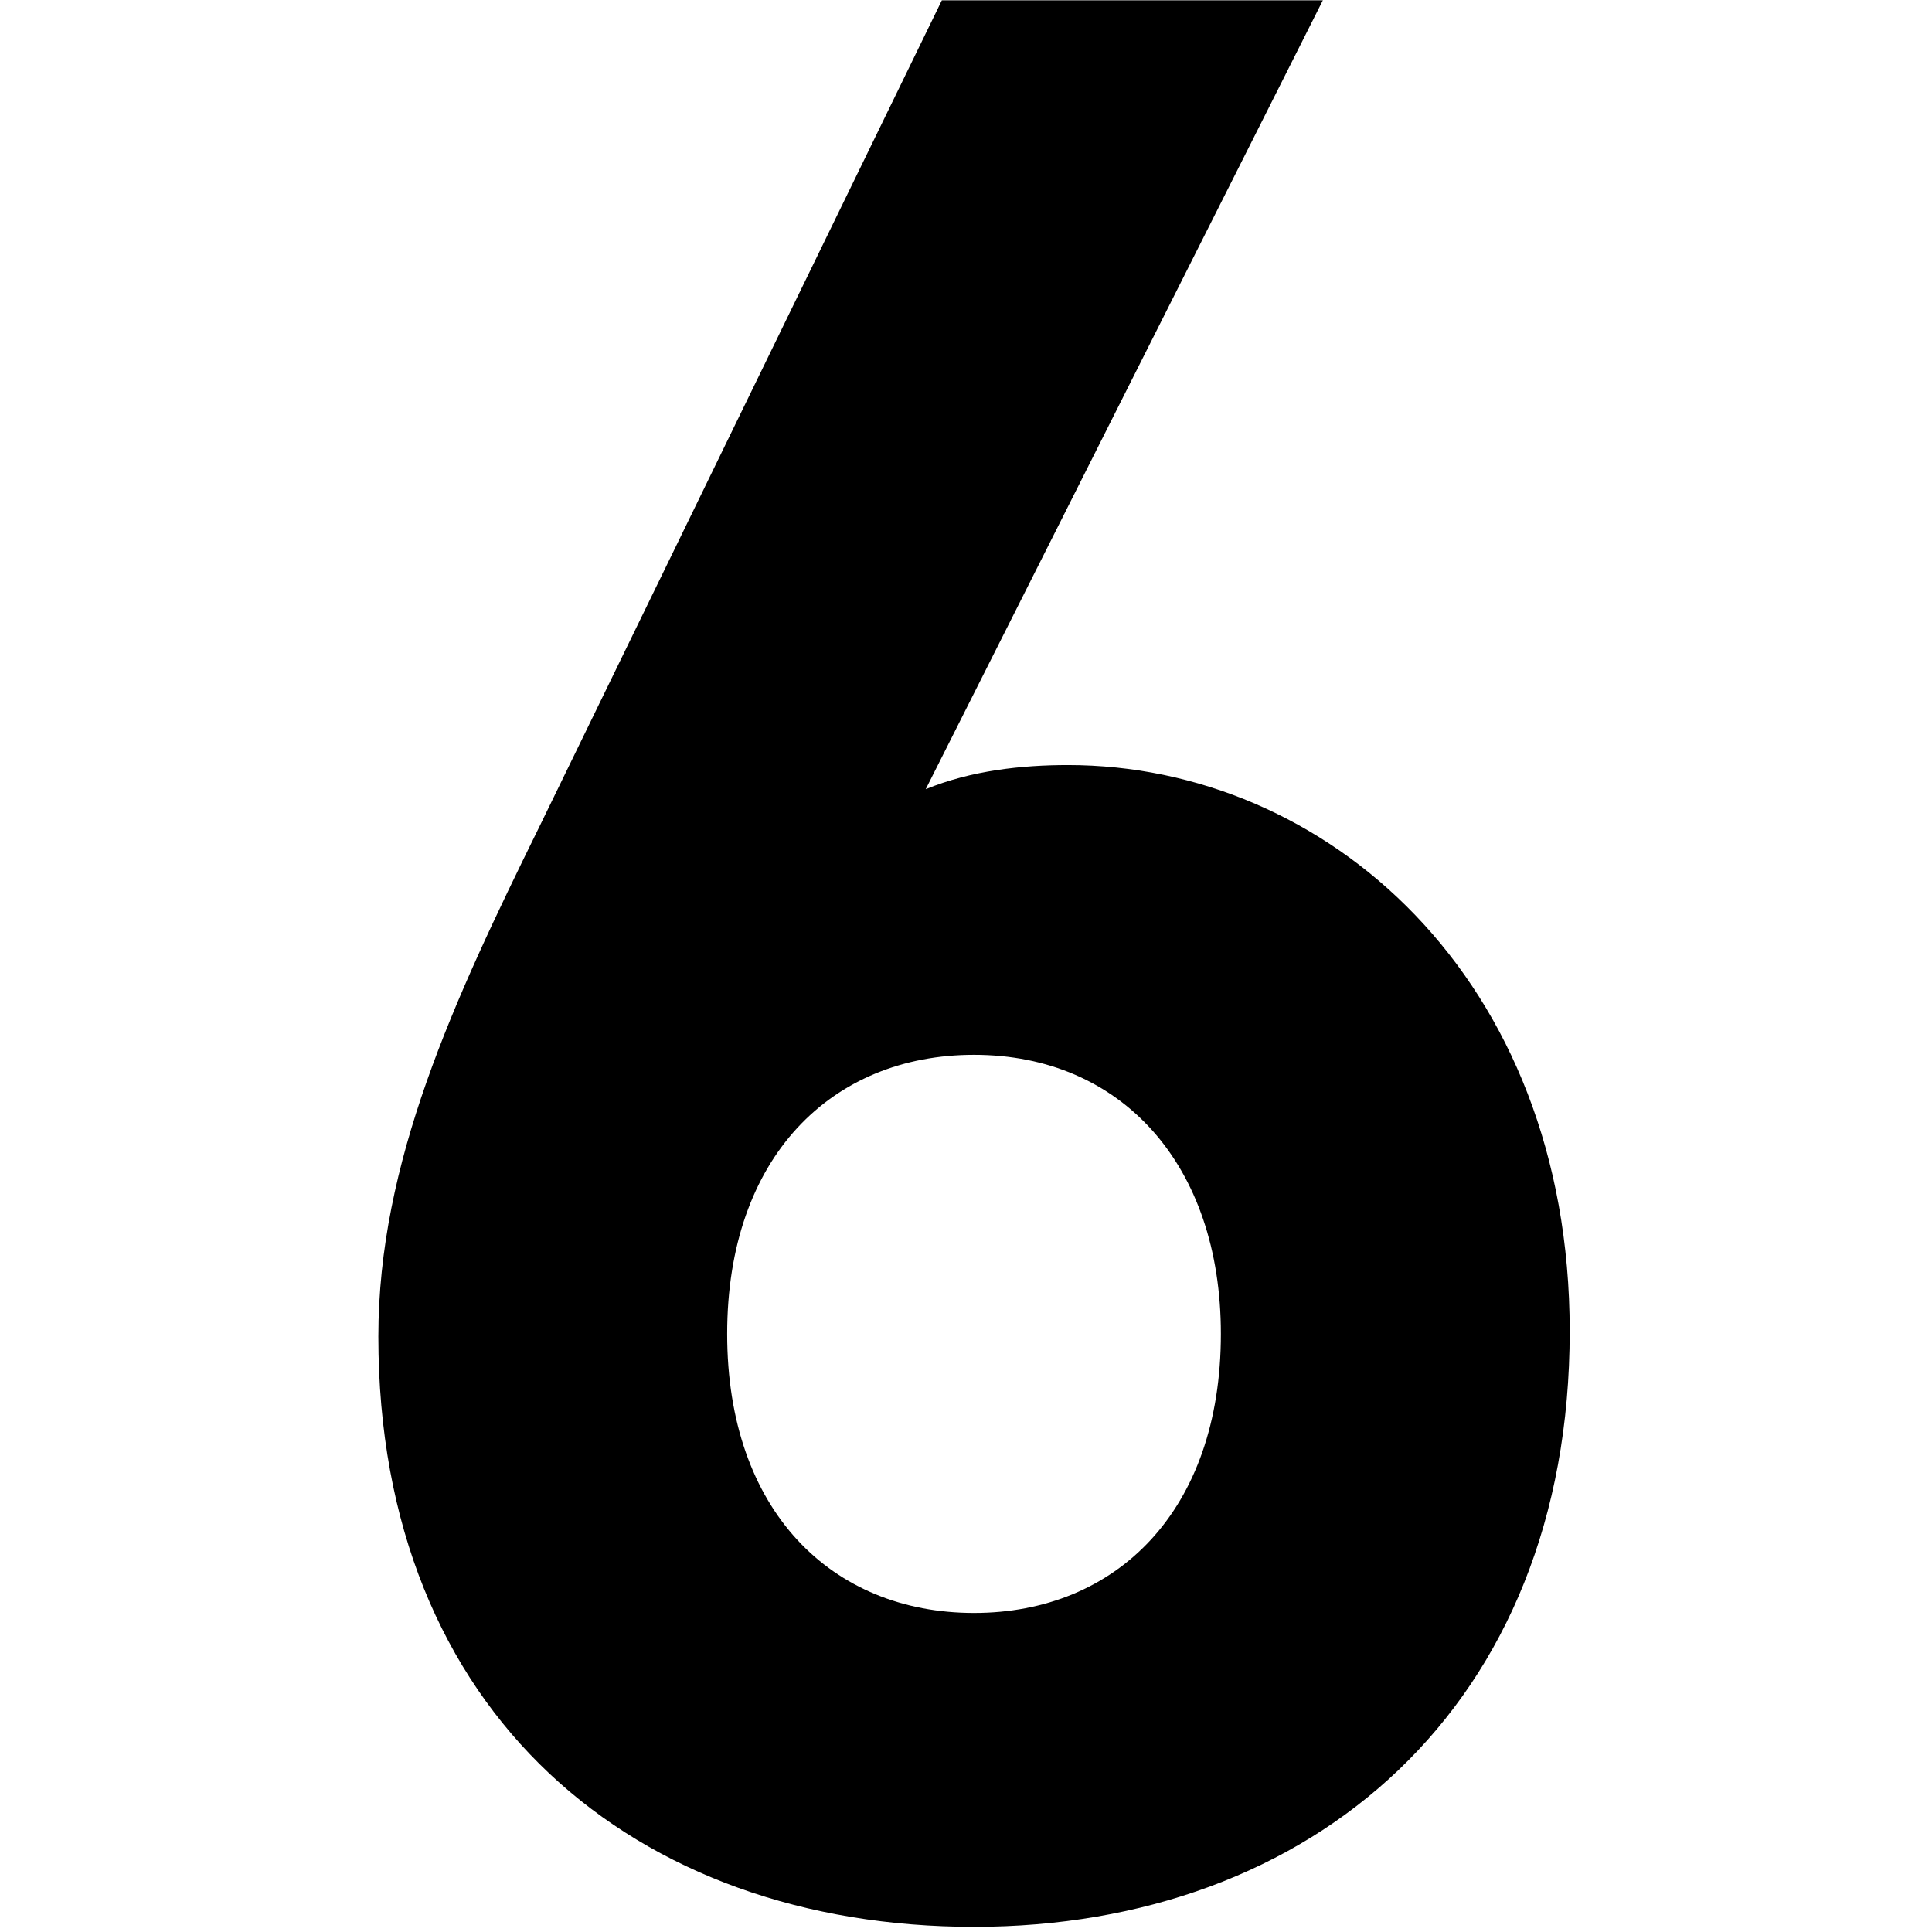<?xml version="1.0" standalone="no"?><!DOCTYPE svg PUBLIC "-//W3C//DTD SVG 1.1//EN" "http://www.w3.org/Graphics/SVG/1.1/DTD/svg11.dtd"><svg t="1569569098425" class="icon" viewBox="0 0 1024 1024" version="1.1" xmlns="http://www.w3.org/2000/svg" p-id="2018" xmlns:xlink="http://www.w3.org/1999/xlink" width="128" height="128"><defs><style type="text/css"></style></defs><path d="M831.972 705.559c0-187.718-129.407-300.066-265.936-300.066-24.182 0-51.2 2.836-75.382 12.794L701.136 0.169H499.194L285.865 438.193C240.359 530.635 200.535 615.975 200.535 708.405c0 200.524 136.53 312.871 315.718 312.871s315.718-116.612 315.718-315.718z m-184.883 1.429c0 93.859-55.454 147.906-130.836 147.906-75.371 0-130.836-54.047-130.836-147.906 0-93.87 55.465-147.906 130.836-147.906 78.218 0 130.836 58.312 130.836 147.906z" p-id="2019"></path></svg>